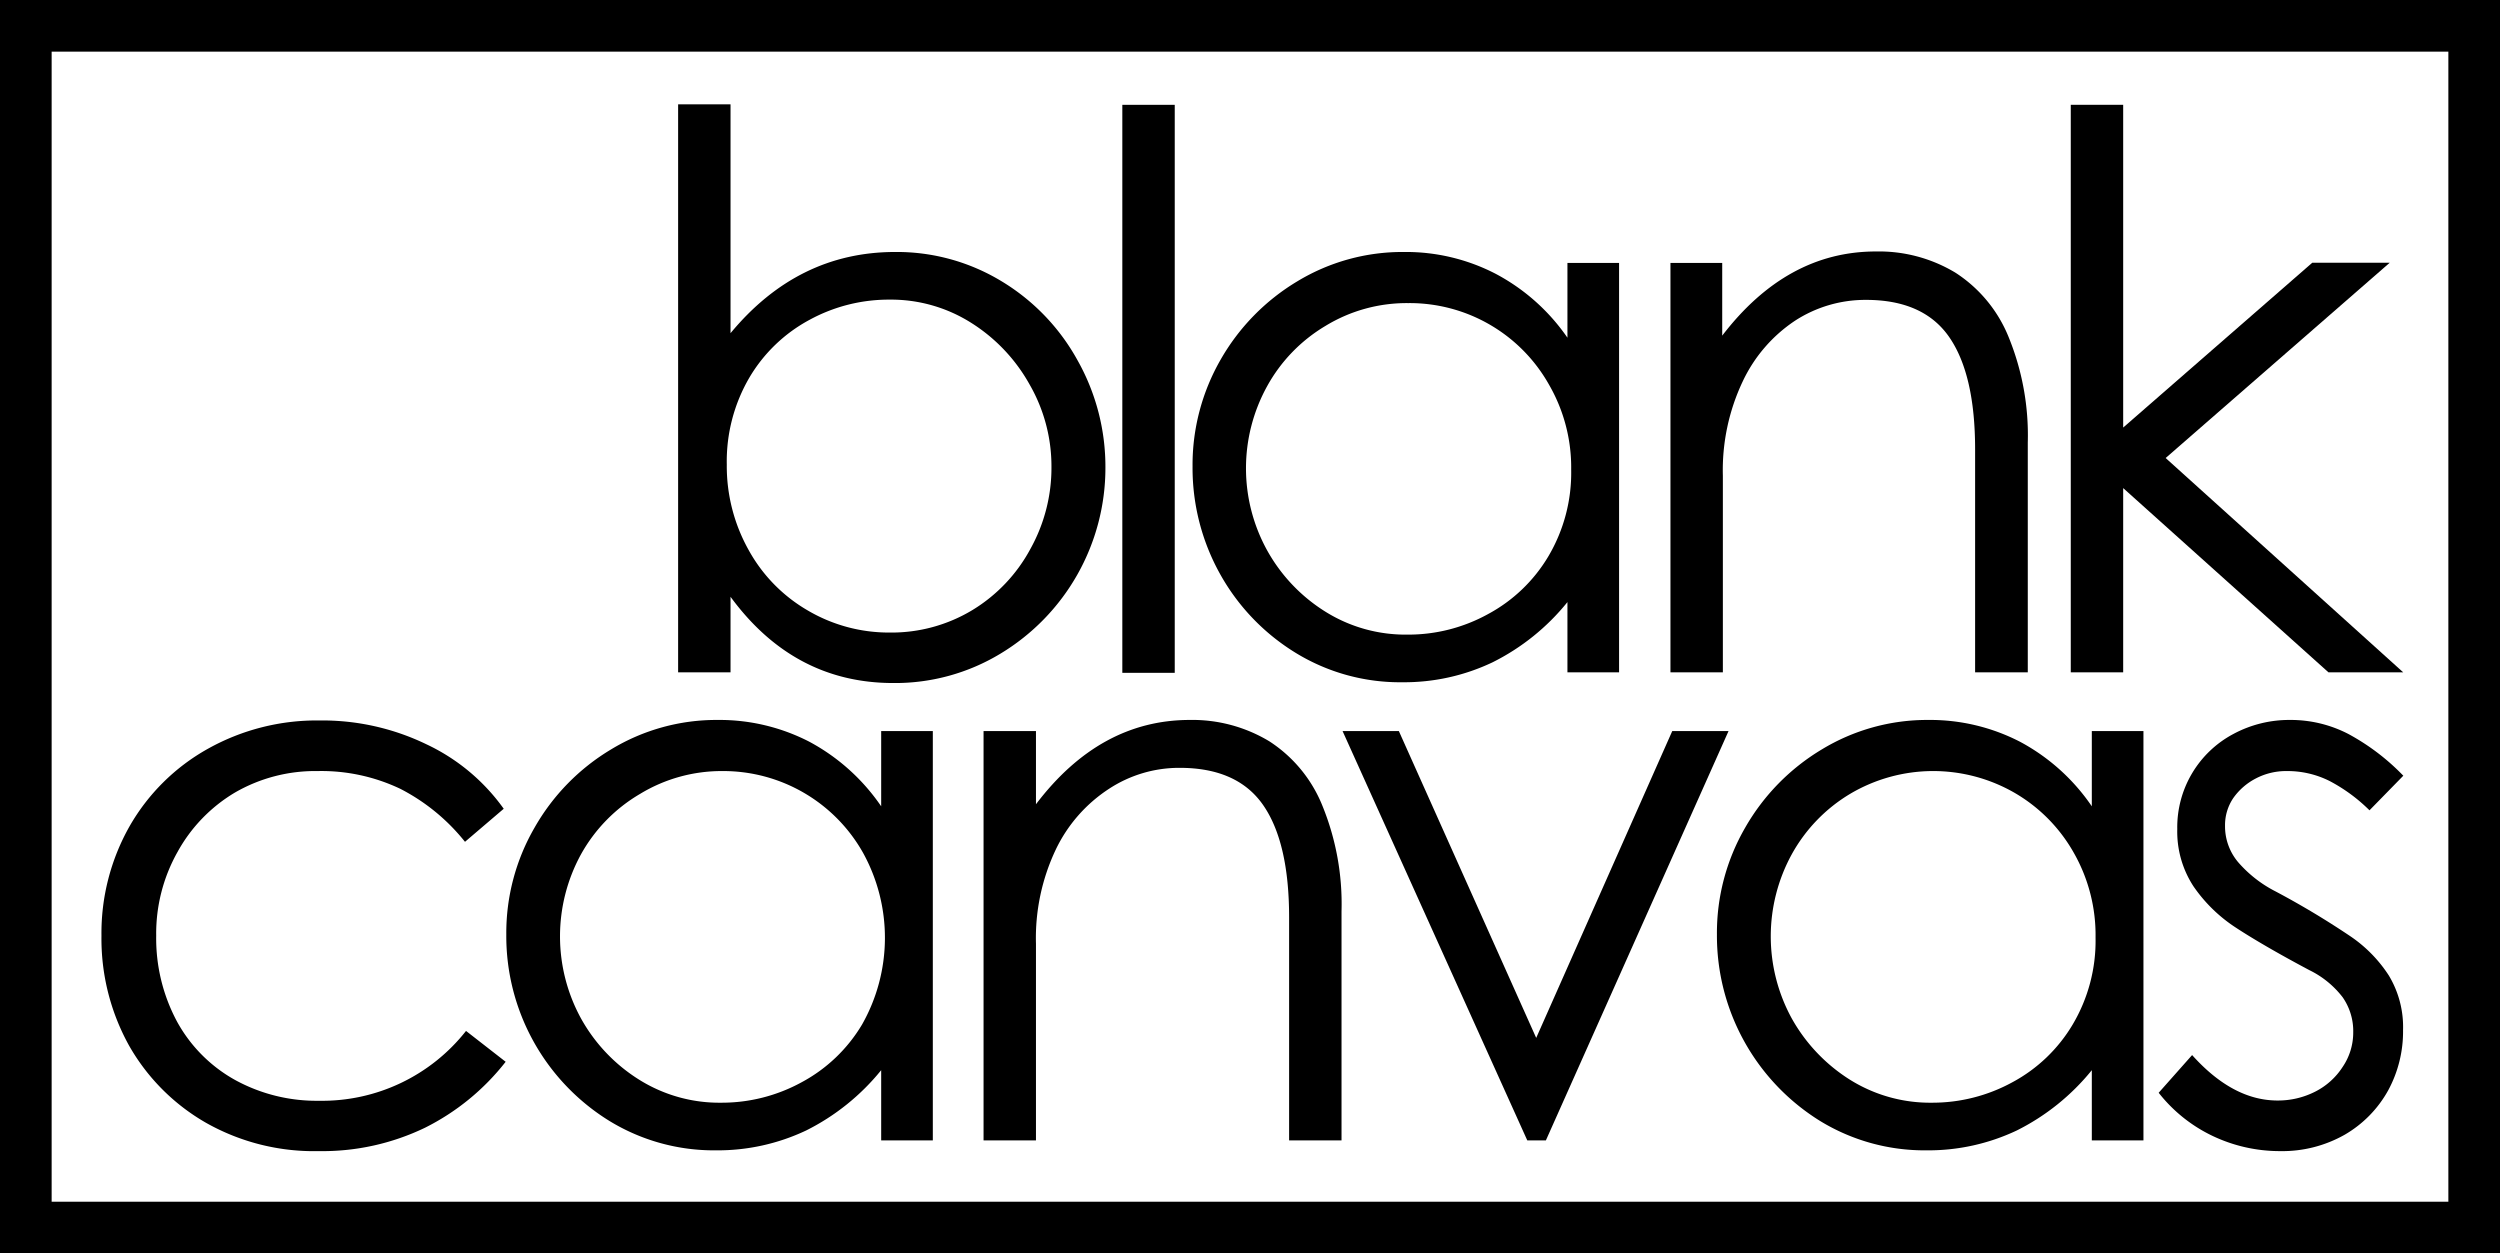 <svg xmlns="http://www.w3.org/2000/svg" viewBox="0 0 193.66 97.09"><defs><style>.cls-1{fill:none;stroke:#000;stroke-miterlimit:10;stroke-width:4px;}</style></defs><g id="Layer_2" data-name="Layer 2"><g id="Layer_1-2" data-name="Layer 1"><path d="M69.2,52.91q-7.71,0-12.61-6.68v5.85H52.53v-44h4.06V25.81q5.2-6.28,12.73-6.29a15.63,15.63,0,0,1,8.27,2.27,16.37,16.37,0,0,1,5.88,6.12,16.81,16.81,0,0,1,2.16,8.34,16.8,16.8,0,0,1-8.14,14.39A15.75,15.75,0,0,1,69.2,52.91ZM68.91,49a12.12,12.12,0,0,0,6.43-1.75,12.41,12.41,0,0,0,4.48-4.73,12.92,12.92,0,0,0,1.63-6.36,12.7,12.7,0,0,0-1.69-6.37A13.25,13.25,0,0,0,75.22,25a11.61,11.61,0,0,0-6.31-1.79,12.82,12.82,0,0,0-6.19,1.56,12,12,0,0,0-4.67,4.48A12.86,12.86,0,0,0,56.3,36,13.3,13.3,0,0,0,58,42.62a12.21,12.21,0,0,0,4.54,4.65A12.39,12.39,0,0,0,68.91,49Z"/><path d="M91,8.12v44H86.94v-44Z"/><path d="M108.63,52.85a15.46,15.46,0,0,1-8.25-2.27,16.65,16.65,0,0,1-5.86-6.1,16.87,16.87,0,0,1-2.14-8.34,16.38,16.38,0,0,1,2.18-8.29,16.75,16.75,0,0,1,5.94-6.06,15.71,15.71,0,0,1,8.25-2.27,15.1,15.1,0,0,1,7.11,1.69,15.62,15.62,0,0,1,5.56,4.95V20.37h4V52.08h-4V46.64a17.43,17.43,0,0,1-5.81,4.67A15.92,15.92,0,0,1,108.63,52.85Zm.41-3.69a12.77,12.77,0,0,0,6.21-1.58,12.08,12.08,0,0,0,4.69-4.48,12.71,12.71,0,0,0,1.77-6.73A12.82,12.82,0,0,0,120,29.81a12.38,12.38,0,0,0-10.91-6.33,12.07,12.07,0,0,0-6.42,1.77,12.38,12.38,0,0,0-4.52,4.68,13.16,13.16,0,0,0,0,12.69,13.05,13.05,0,0,0,4.5,4.75A11.7,11.7,0,0,0,109,49.16Z"/><path d="M133.41,20.37V26q5-6.52,11.9-6.52a11.48,11.48,0,0,1,6.16,1.64,10.71,10.71,0,0,1,4.13,5,20.12,20.12,0,0,1,1.48,8.17V52.08H153V34.81q0-5.79-2-8.69t-6.48-2.89a10,10,0,0,0-5.48,1.62A11.55,11.55,0,0,0,135,29.54a16.06,16.06,0,0,0-1.54,7.31V52.08h-4.06V20.37Z"/><path d="M160.41,8.12h4.06v25l14.65-12.77h6L167.76,35.48l18.4,16.6h-5.79l-15.9-14.27V52.08h-4.06Z"/><path d="M24.71,89.17A17,17,0,0,1,16,87a16,16,0,0,1-6-6,17.06,17.06,0,0,1-2.14-8.5,16.81,16.81,0,0,1,2.18-8.5,15.92,15.92,0,0,1,6.07-6,17.28,17.28,0,0,1,8.66-2.19,18.5,18.5,0,0,1,8.25,1.84,15.4,15.4,0,0,1,6,5l-3,2.56a15.44,15.44,0,0,0-5-4.1,14.23,14.23,0,0,0-6.41-1.38,12.42,12.42,0,0,0-6.42,1.67A12.18,12.18,0,0,0,13.75,66a12.88,12.88,0,0,0-1.65,6.48,13.63,13.63,0,0,0,1.61,6.65,11.48,11.48,0,0,0,4.52,4.54,13.13,13.13,0,0,0,6.48,1.6A14.19,14.19,0,0,0,36.1,79.86l3.07,2.39a18.32,18.32,0,0,1-6.25,5.11A18.3,18.3,0,0,1,24.71,89.17Z"/><path d="M55.47,89.11a15.51,15.51,0,0,1-8.25-2.27,16.82,16.82,0,0,1-8-14.44,16.29,16.29,0,0,1,2.19-8.29,16.64,16.64,0,0,1,5.93-6.06,15.72,15.72,0,0,1,8.25-2.28,15.19,15.19,0,0,1,7.11,1.69,15.75,15.75,0,0,1,5.56,5V56.63h4V88.34h-4V82.9a17.58,17.58,0,0,1-5.81,4.67A16,16,0,0,1,55.47,89.11Zm.41-3.69a12.88,12.88,0,0,0,6.21-1.58,12.08,12.08,0,0,0,4.69-4.48,13.63,13.63,0,0,0,.08-13.29A12.42,12.42,0,0,0,56,59.73a12.16,12.16,0,0,0-6.42,1.77A12.41,12.41,0,0,0,45,66.19a13.24,13.24,0,0,0,0,12.69,13.05,13.05,0,0,0,4.5,4.75A11.7,11.7,0,0,0,55.88,85.42Z"/><path d="M80.25,56.63V62.3q4.95-6.52,11.9-6.53a11.54,11.54,0,0,1,6.17,1.65,10.69,10.69,0,0,1,4.12,5,20.12,20.12,0,0,1,1.48,8.17V88.34H99.86V71.07q0-5.79-2-8.69t-6.48-2.9a9.92,9.92,0,0,0-5.48,1.63,11.56,11.56,0,0,0-4.11,4.69,16,16,0,0,0-1.54,7.31V88.34H76.19V56.63Z"/><path d="M129.54,56.63h4.36L119.75,88.34h-1.44L104,56.63h4.36L119,80.4Z"/><path d="M149.25,89.11A15.51,15.51,0,0,1,141,86.84a16.88,16.88,0,0,1-8-14.44,16.29,16.29,0,0,1,2.19-8.29,16.75,16.75,0,0,1,5.94-6.06,15.72,15.72,0,0,1,8.25-2.28,15.18,15.18,0,0,1,7.1,1.69,15.66,15.66,0,0,1,5.56,5V56.63h4V88.34h-4V82.9a17.58,17.58,0,0,1-5.81,4.67A16,16,0,0,1,149.25,89.11Zm.42-3.69a12.91,12.91,0,0,0,6.21-1.58,12.06,12.06,0,0,0,4.68-4.48,12.71,12.71,0,0,0,1.77-6.73,12.89,12.89,0,0,0-1.68-6.56,12.41,12.41,0,0,0-4.55-4.63,12.62,12.62,0,0,0-12.79.06,12.48,12.48,0,0,0-4.52,4.69,13.24,13.24,0,0,0,0,12.69,13.22,13.22,0,0,0,4.5,4.75A11.71,11.71,0,0,0,149.67,85.42Z"/><path d="M176.62,89.17A12.13,12.13,0,0,1,171.41,88a11.72,11.72,0,0,1-4.19-3.35l2.59-2.92c2.11,2.35,4.31,3.52,6.62,3.52a6.35,6.35,0,0,0,2.9-.68,5.45,5.45,0,0,0,2.14-1.92,4.73,4.73,0,0,0,.82-2.65,4.59,4.59,0,0,0-.82-2.75,7.26,7.26,0,0,0-2.58-2.1c-2.52-1.34-4.43-2.46-5.75-3.33a11.76,11.76,0,0,1-3.23-3.17,7.75,7.75,0,0,1-1.25-4.42A8.18,8.18,0,0,1,173,56.86a9.14,9.14,0,0,1,4.4-1.09,9.7,9.7,0,0,1,4.52,1.09,17.39,17.39,0,0,1,4.25,3.23l-2.62,2.68a12.89,12.89,0,0,0-3.09-2.27,7.26,7.26,0,0,0-3.31-.77,5.06,5.06,0,0,0-2.4.57A4.87,4.87,0,0,0,173,61.82a3.74,3.74,0,0,0-.64,2.14,4.31,4.31,0,0,0,1,2.81,9.57,9.57,0,0,0,2.91,2.28A64.51,64.51,0,0,1,182,72.48a10.66,10.66,0,0,1,3.05,3.09,7.74,7.74,0,0,1,1.1,4.23A9.56,9.56,0,0,1,185,84.46a9,9,0,0,1-3.37,3.44A9.81,9.81,0,0,1,176.62,89.17Z"/><rect class="cls-1" x="2" y="2" width="189.66" height="93.09"/></g></g></svg>